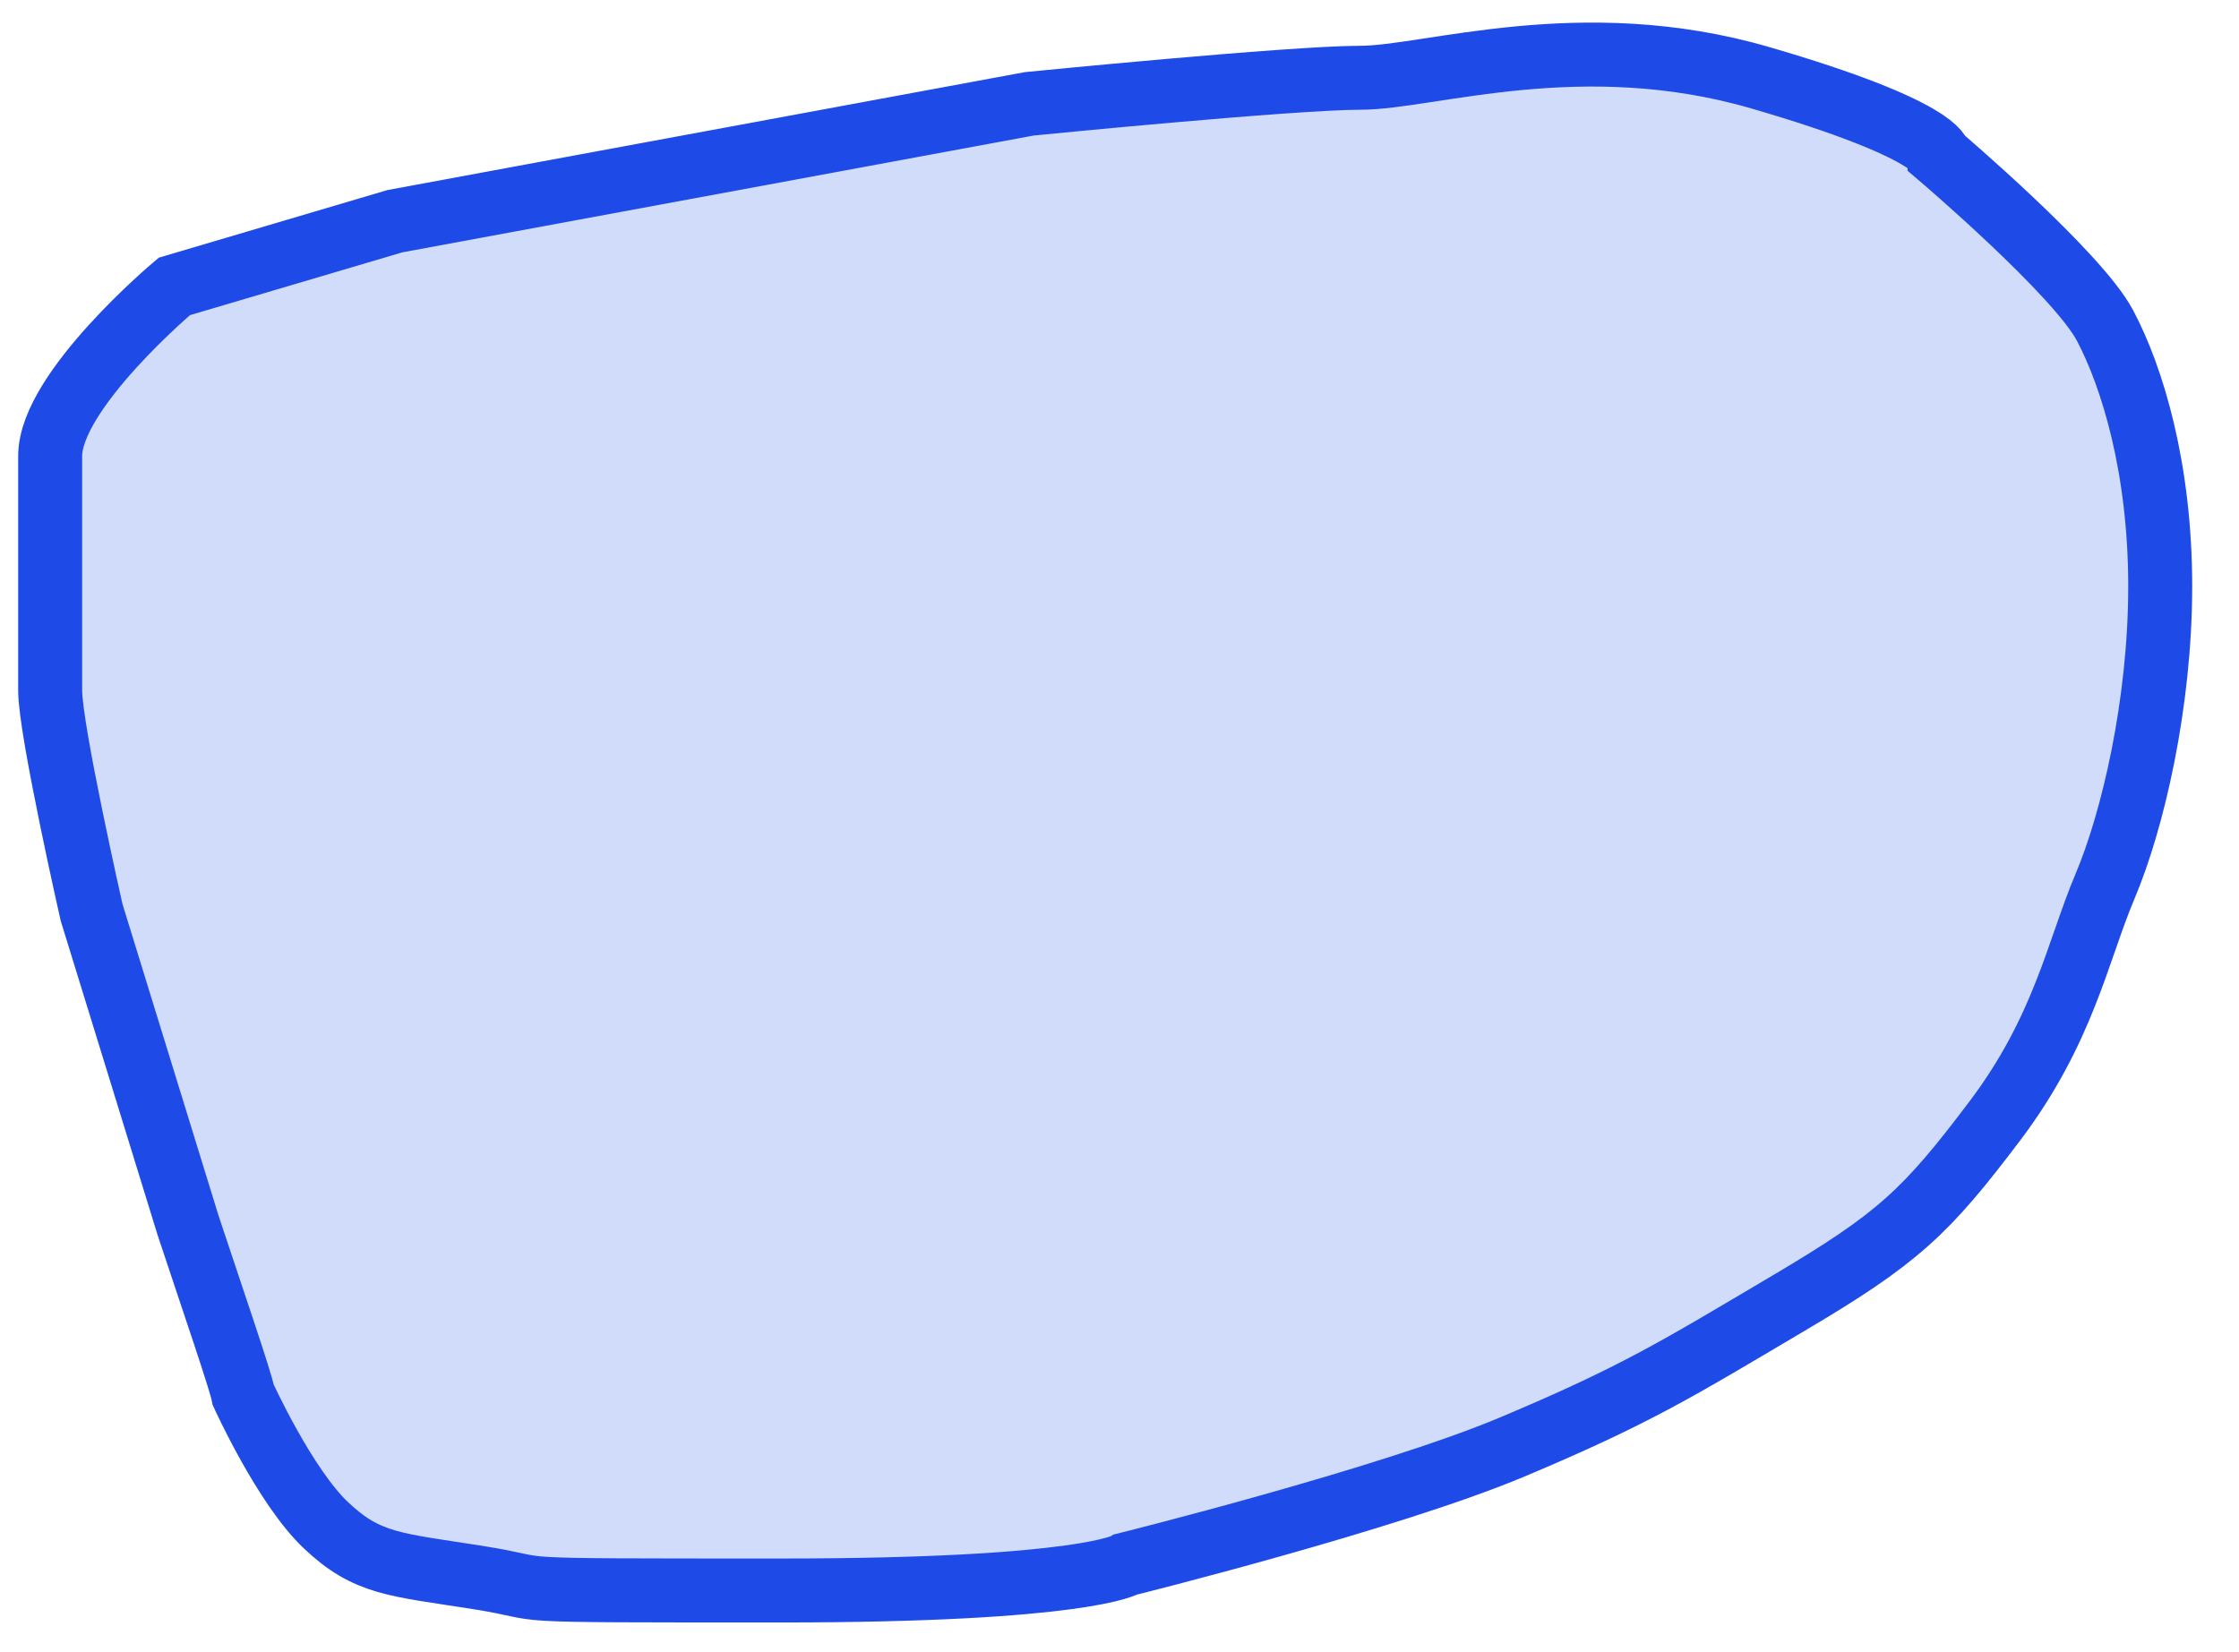 <svg width="42" height="31" viewBox="0 0 42 31" fill="none" xmlns="http://www.w3.org/2000/svg">
<path d="M19.309 1.948L7.409 4.15L3.27 5.374C3.27 5.374 0.941 7.331 0.941 8.555V12.959C0.941 13.693 1.718 17.119 1.718 17.119L3.528 22.991C4.008 24.439 4.516 25.914 4.563 26.172C4.563 26.172 5.339 27.885 6.115 28.619C6.891 29.353 7.409 29.353 8.961 29.598C10.513 29.843 8.961 29.842 14.652 29.842C20.344 29.842 21.12 29.353 21.12 29.353C21.12 29.353 26.035 28.13 28.363 27.151C30.692 26.172 31.468 25.683 33.537 24.459C35.607 23.236 36.124 22.747 37.418 21.034C38.711 19.321 38.97 17.853 39.487 16.629C40.005 15.406 40.522 13.204 40.522 11.002C40.522 8.799 40.005 7.087 39.487 6.108C38.97 5.129 36.383 2.927 36.383 2.927C36.383 2.927 36.383 2.438 33.02 1.459C29.657 0.48 26.811 1.459 25.518 1.459C24.224 1.459 19.309 1.948 19.309 1.948Z" fill="#D0DCFA" stroke="#1E4BE8" stroke-width="1.2"/>
</svg>
